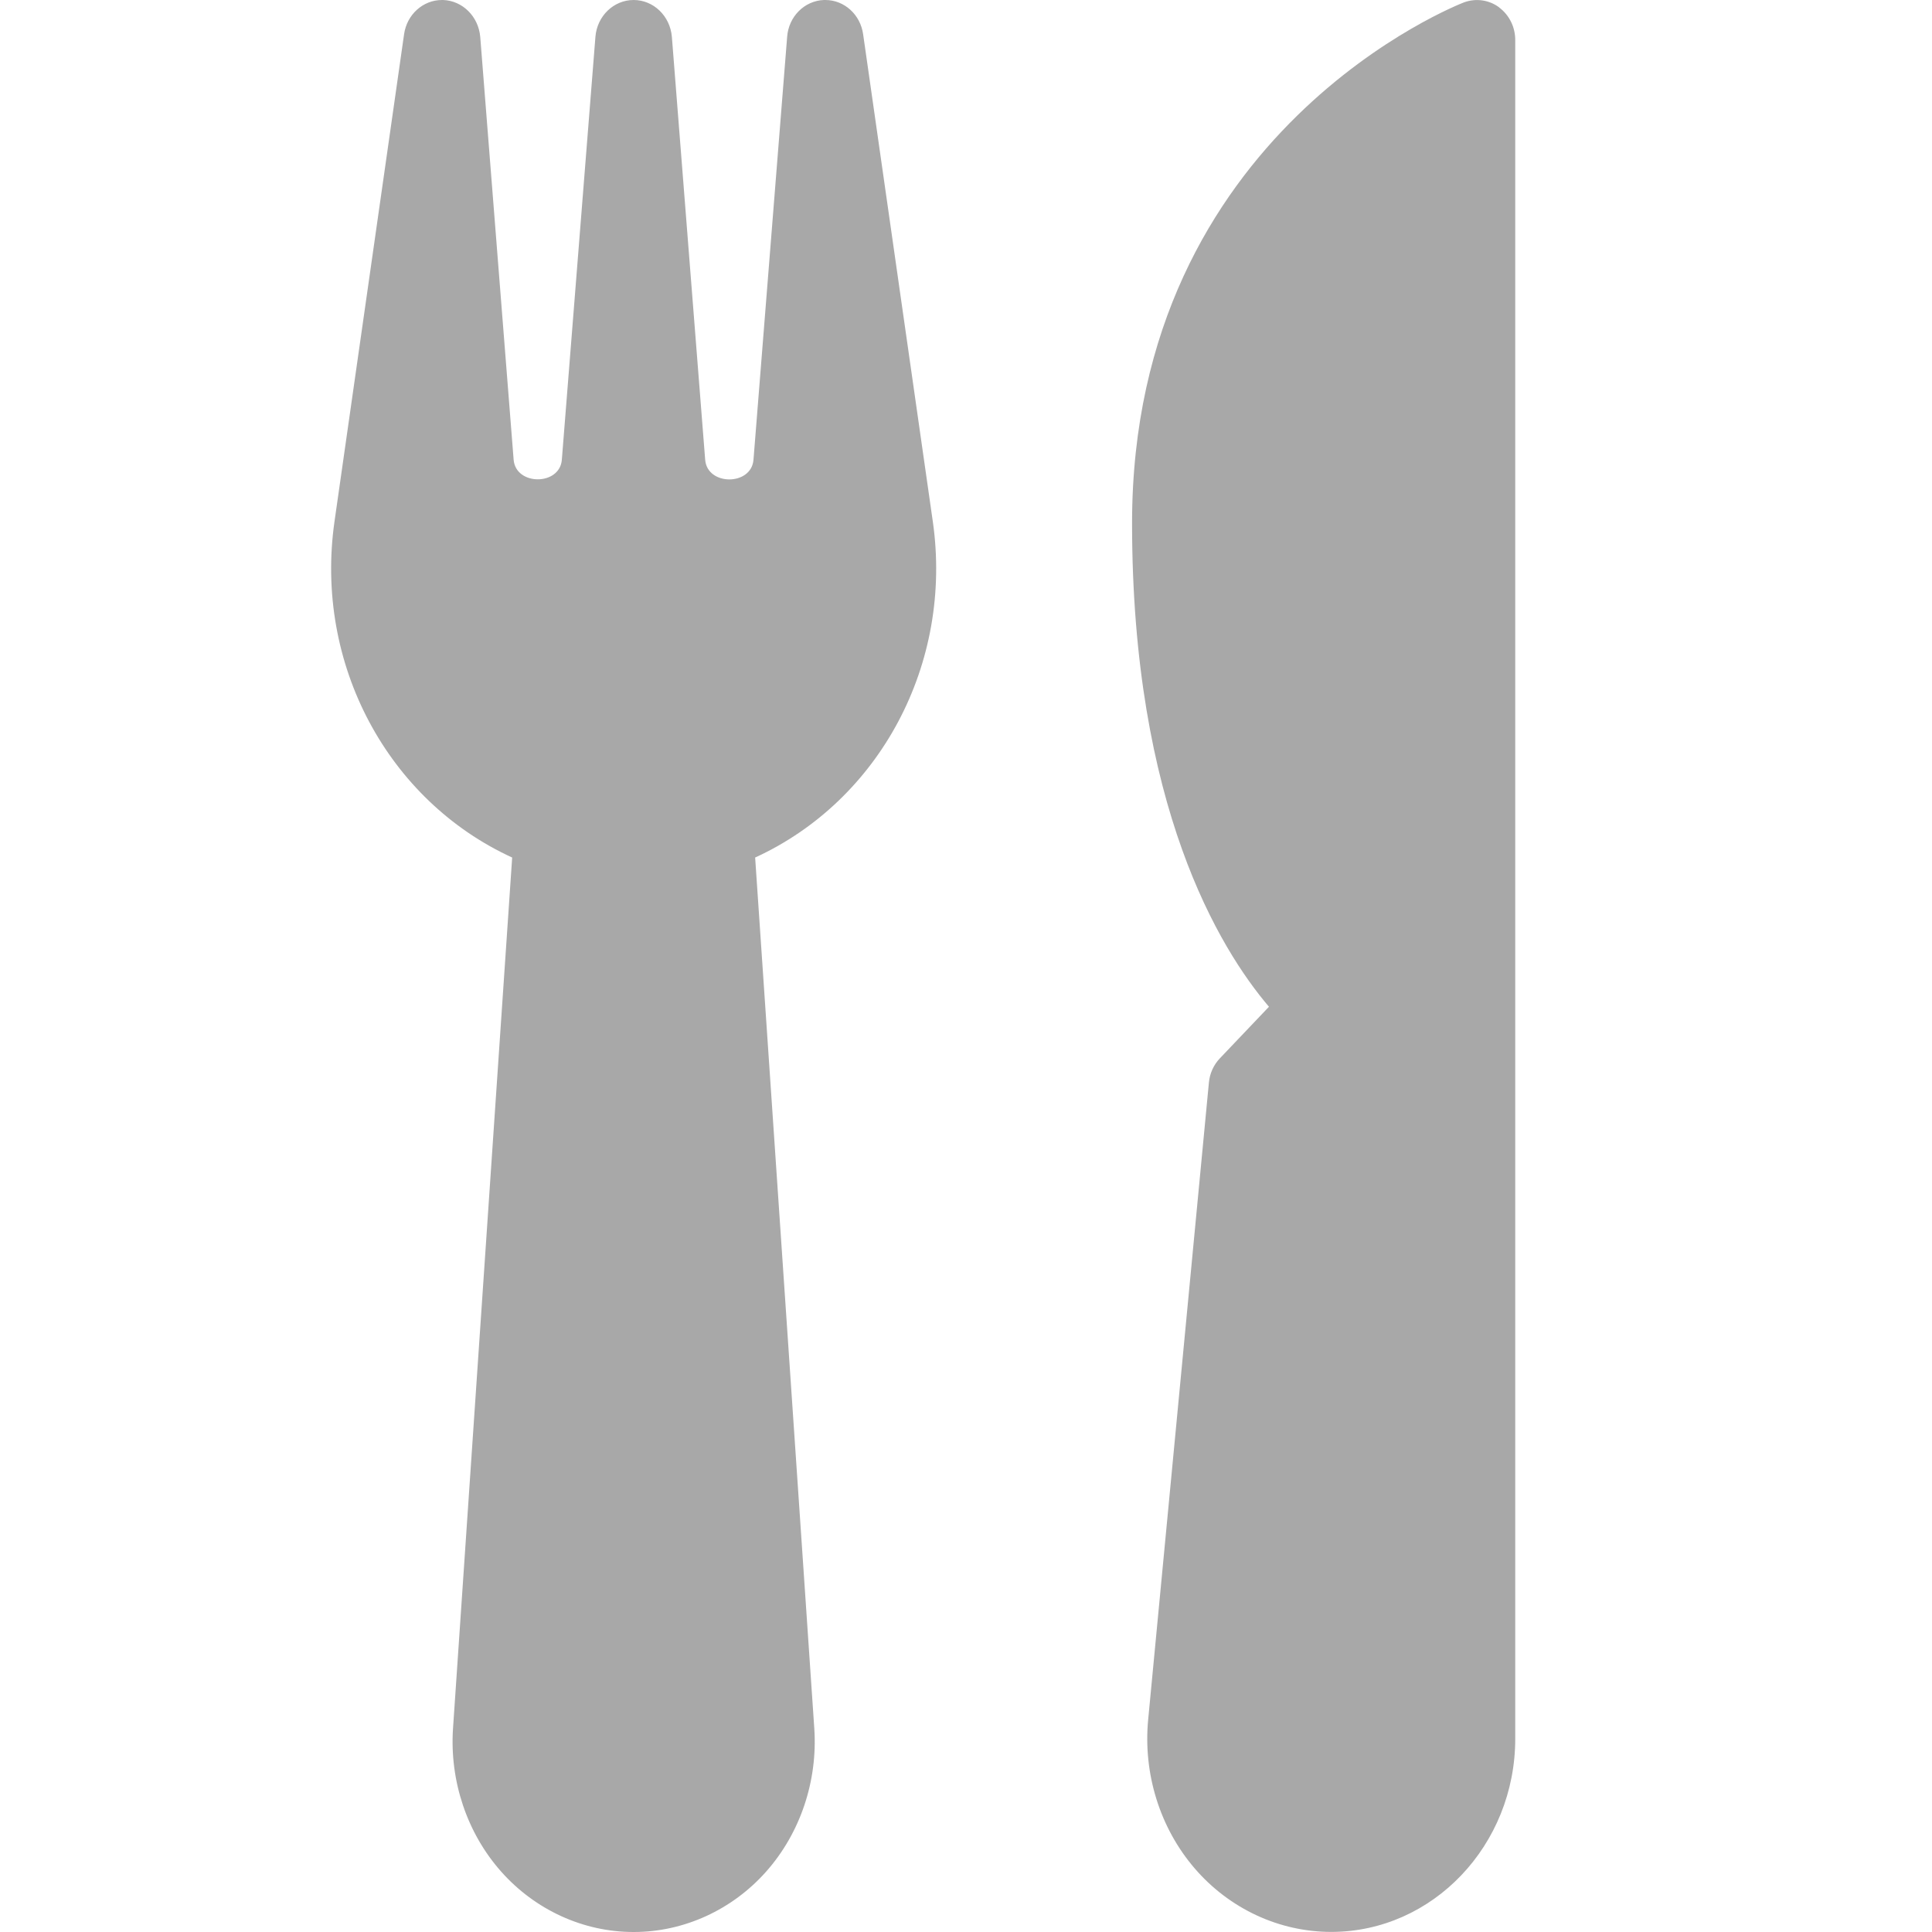 <svg xmlns="http://www.w3.org/2000/svg" width="21" height="21" fill="none" viewBox="0 0 21 21">
    <path fill="#A8A8A8" d="M10.139 5.667L9.382.373C9.352.158 9.177 0 8.971 0h-.014c-.212.007-.385.18-.401.4L8.19 4.998c-.023.284-.502.284-.525 0L7.303.401C7.284.174 7.104 0 6.887 0c-.216 0-.397.174-.415.4l-.365 4.597c-.022.284-.501.284-.524 0L5.22.401C5.201.18 5.029.008 4.817 0h-.013c-.206 0-.382.158-.412.373l-.756 5.294c-.222 1.55.58 3.035 1.931 3.654l-.643 9.467c-.038.57.152 1.136.522 1.554.37.418.895.658 1.44.658h.003c.544 0 1.07-.24 1.44-.658.37-.418.56-.984.522-1.554l-.643-9.467c1.352-.62 2.153-2.103 1.931-3.654zM16.295.08c-.11-.082-.252-.101-.38-.055-.035.013-3.61 1.392-3.61 5.662 0 3.074.952 4.626 1.488 5.256l-.533.56c-.069.072-.111.166-.12.266l-.66 6.923c-.056.588.128 1.178.506 1.617.379.44.921.69 1.484.69 1.103 0 2-.942 2-2.1V.438c.001-.142-.064-.274-.175-.357z"/>
</svg>
